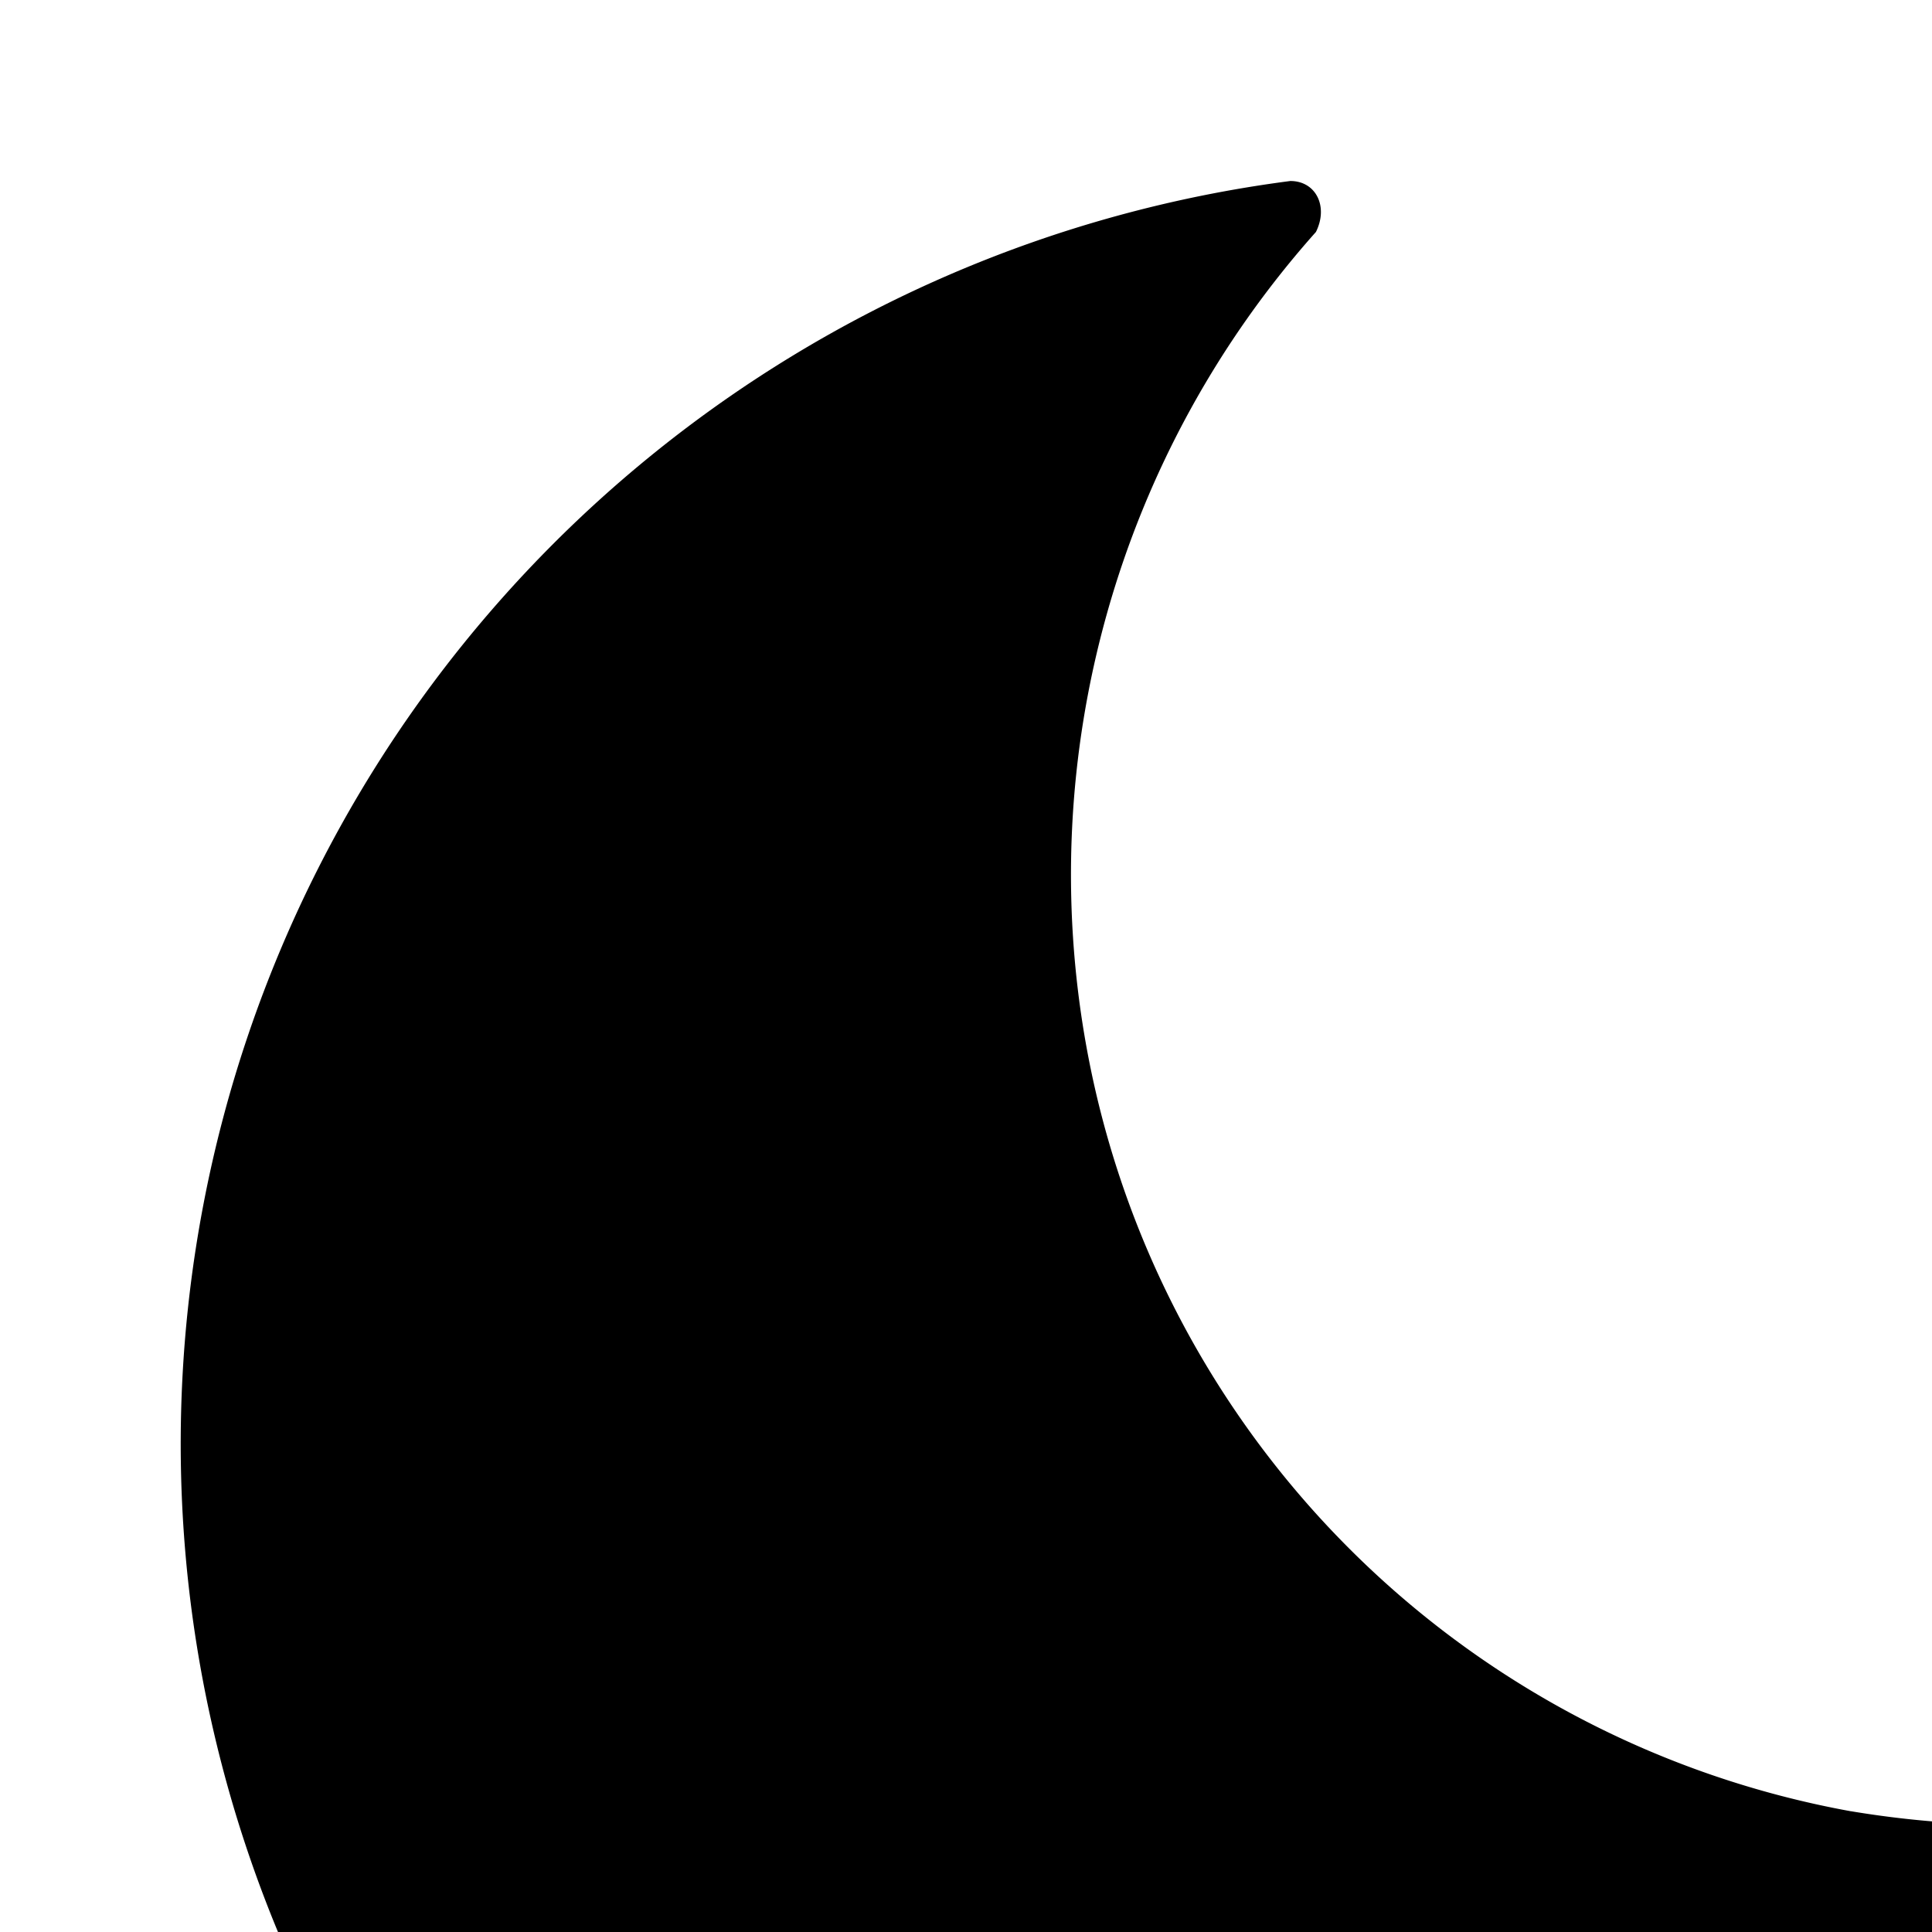 <svg xmlns="http://www.w3.org/2000/svg" viewBox="0 0 16 16"><path d="M15.328 15a7.86 7.86 0 0 1-6.33-6.328 7.997 7.997 0 0 1 1.9-6.751c.105-.211 0-.422-.212-.422a10.546 10.546 0 1 0 11.815 11.815c0-.211-.21-.422-.422-.211A8.24 8.24 0 0 1 15.33 15z"/></svg>